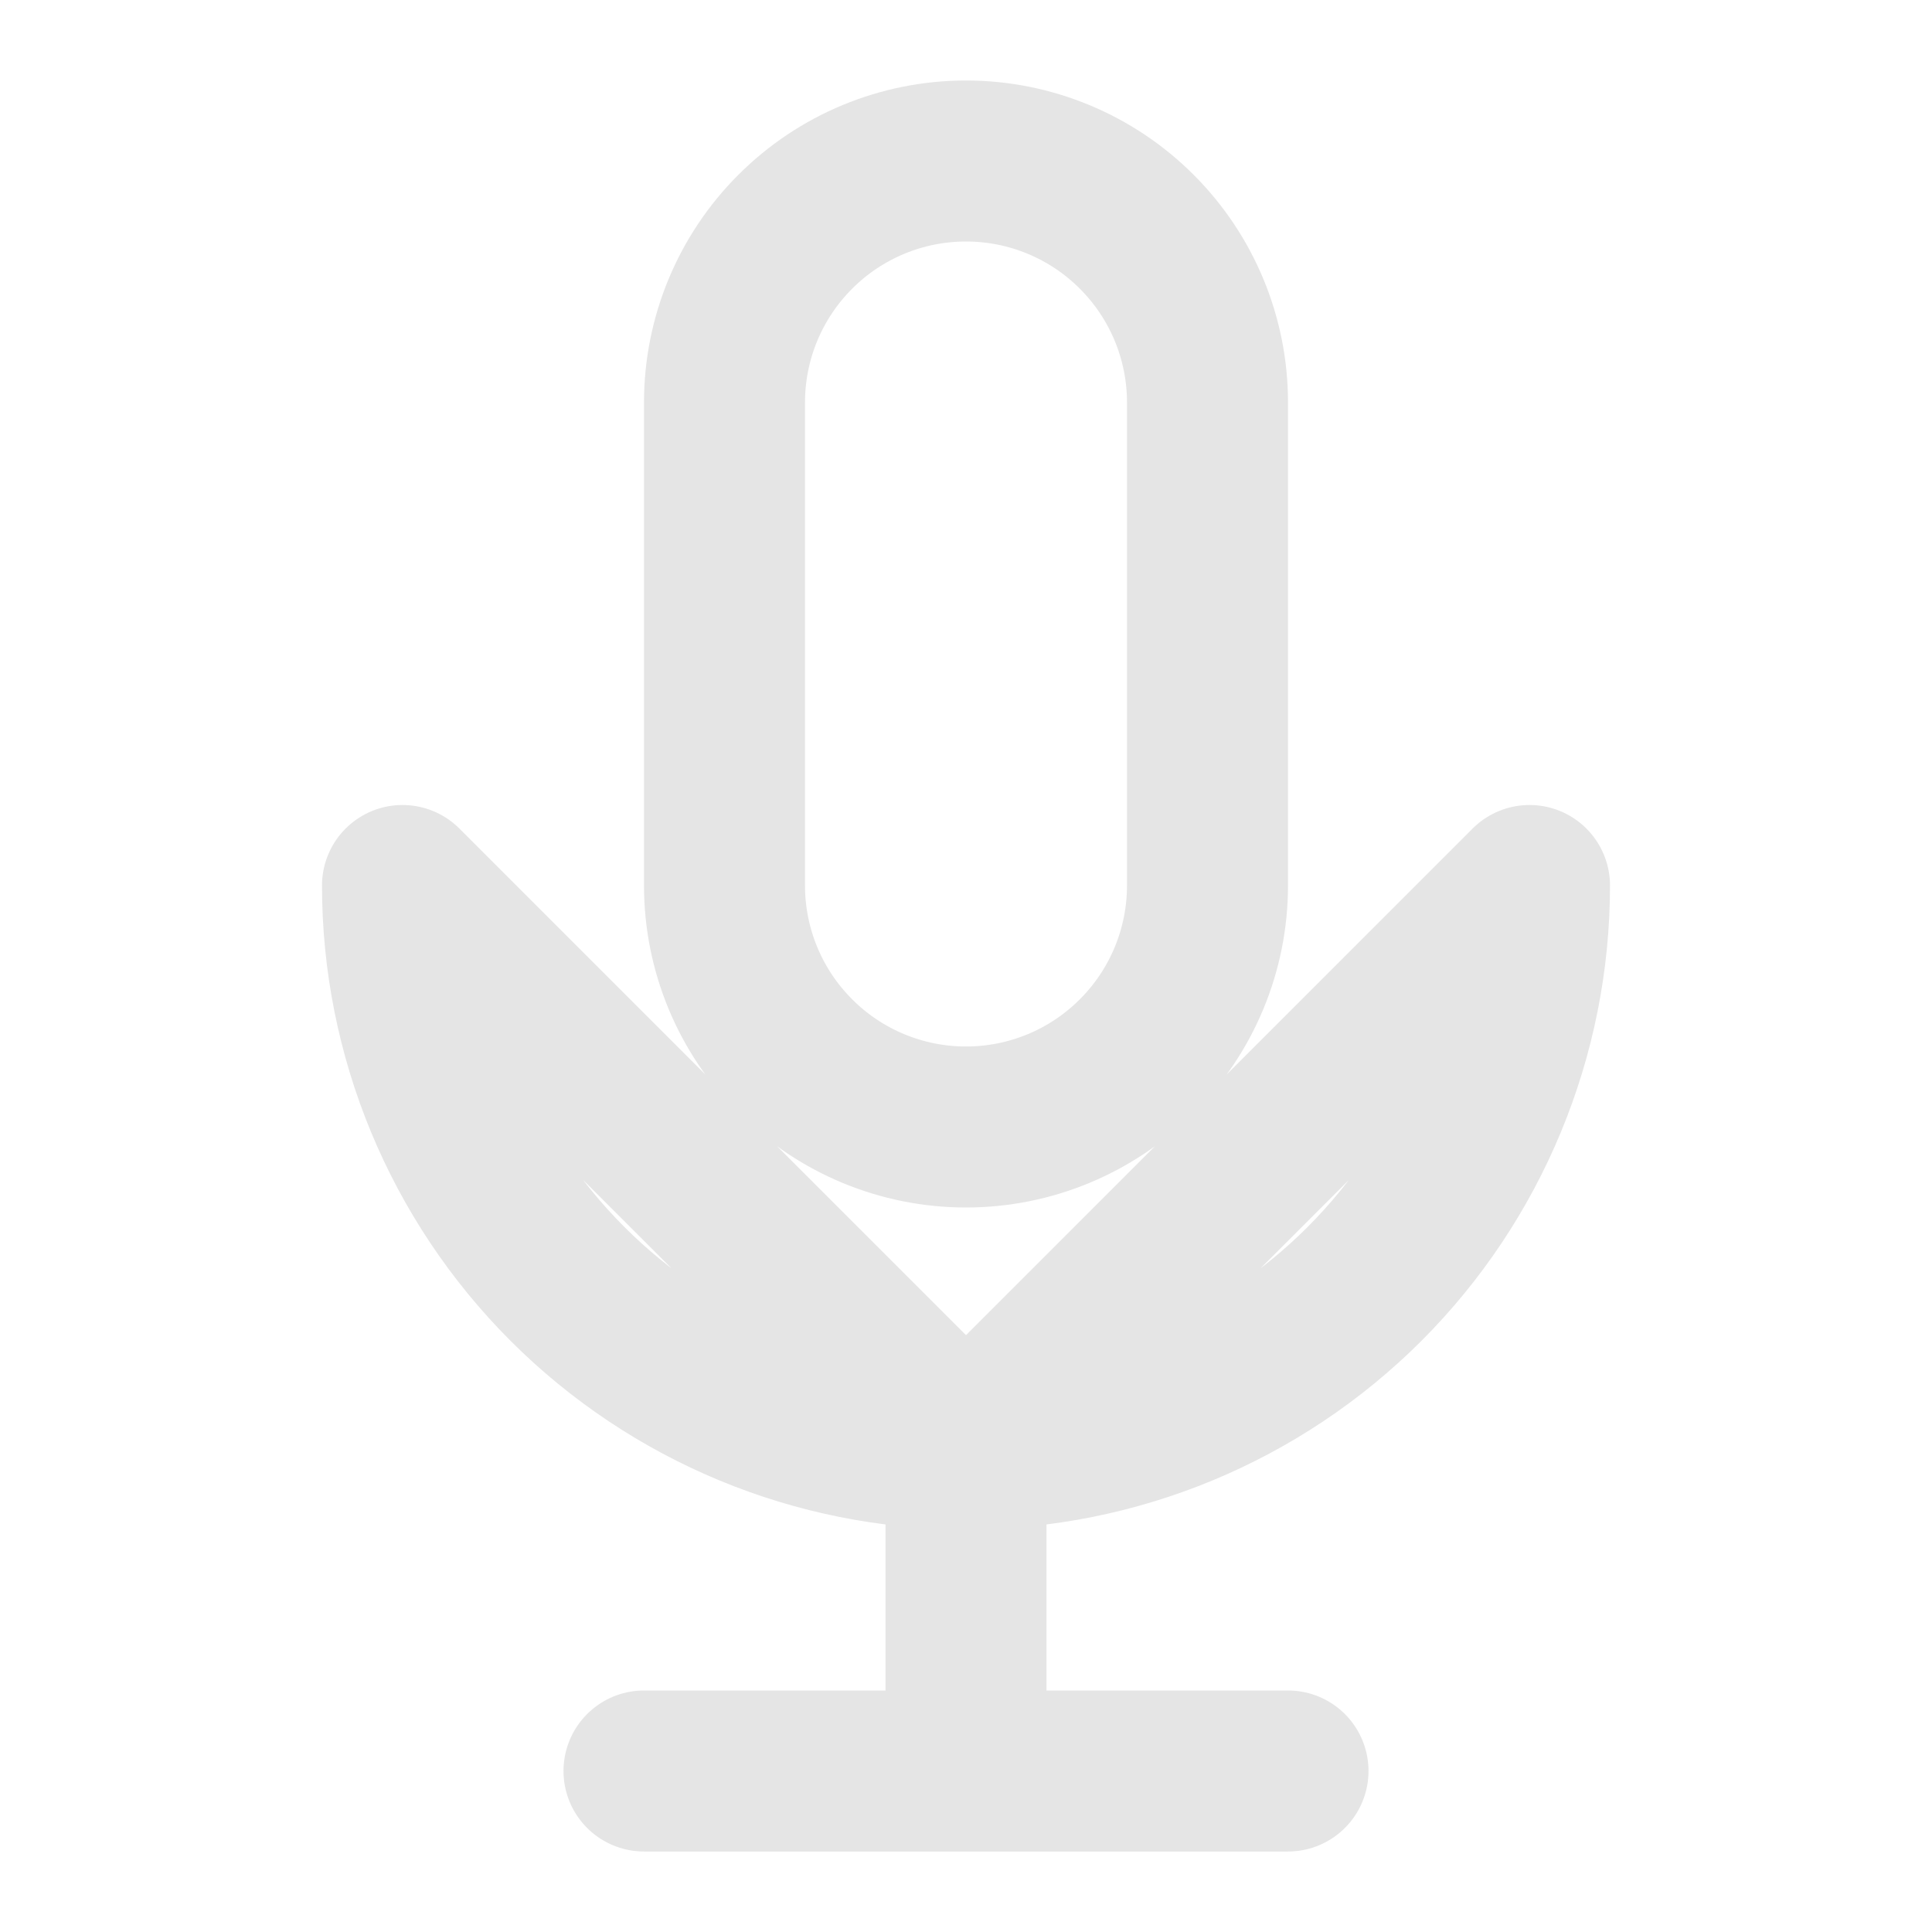 <svg width="24" height="24" viewBox="0 0 24 24" fill="none" xmlns="http://www.w3.org/2000/svg">
<path d="M19 11C19 12.857 18.262 14.637 16.95 15.95C15.637 17.262 13.857 18 12 18L19 11ZM12 18C10.143 18 8.363 17.262 7.05 15.95C5.737 14.637 5 12.857 5 11L12 18ZM12 18V22V18ZM12 22H8H12ZM12 22H16H12ZM12 14C11.204 14 10.441 13.684 9.879 13.121C9.316 12.559 9 11.796 9 11V5C9 4.204 9.316 3.441 9.879 2.879C10.441 2.316 11.204 2 12 2C12.796 2 13.559 2.316 14.121 2.879C14.684 3.441 15 4.204 15 5V11C15 11.796 14.684 12.559 14.121 13.121C13.559 13.684 12.796 14 12 14V14Z" stroke="#E5E5E5" stroke-width="2" stroke-linecap="round" stroke-linejoin="round"/>
</svg>
